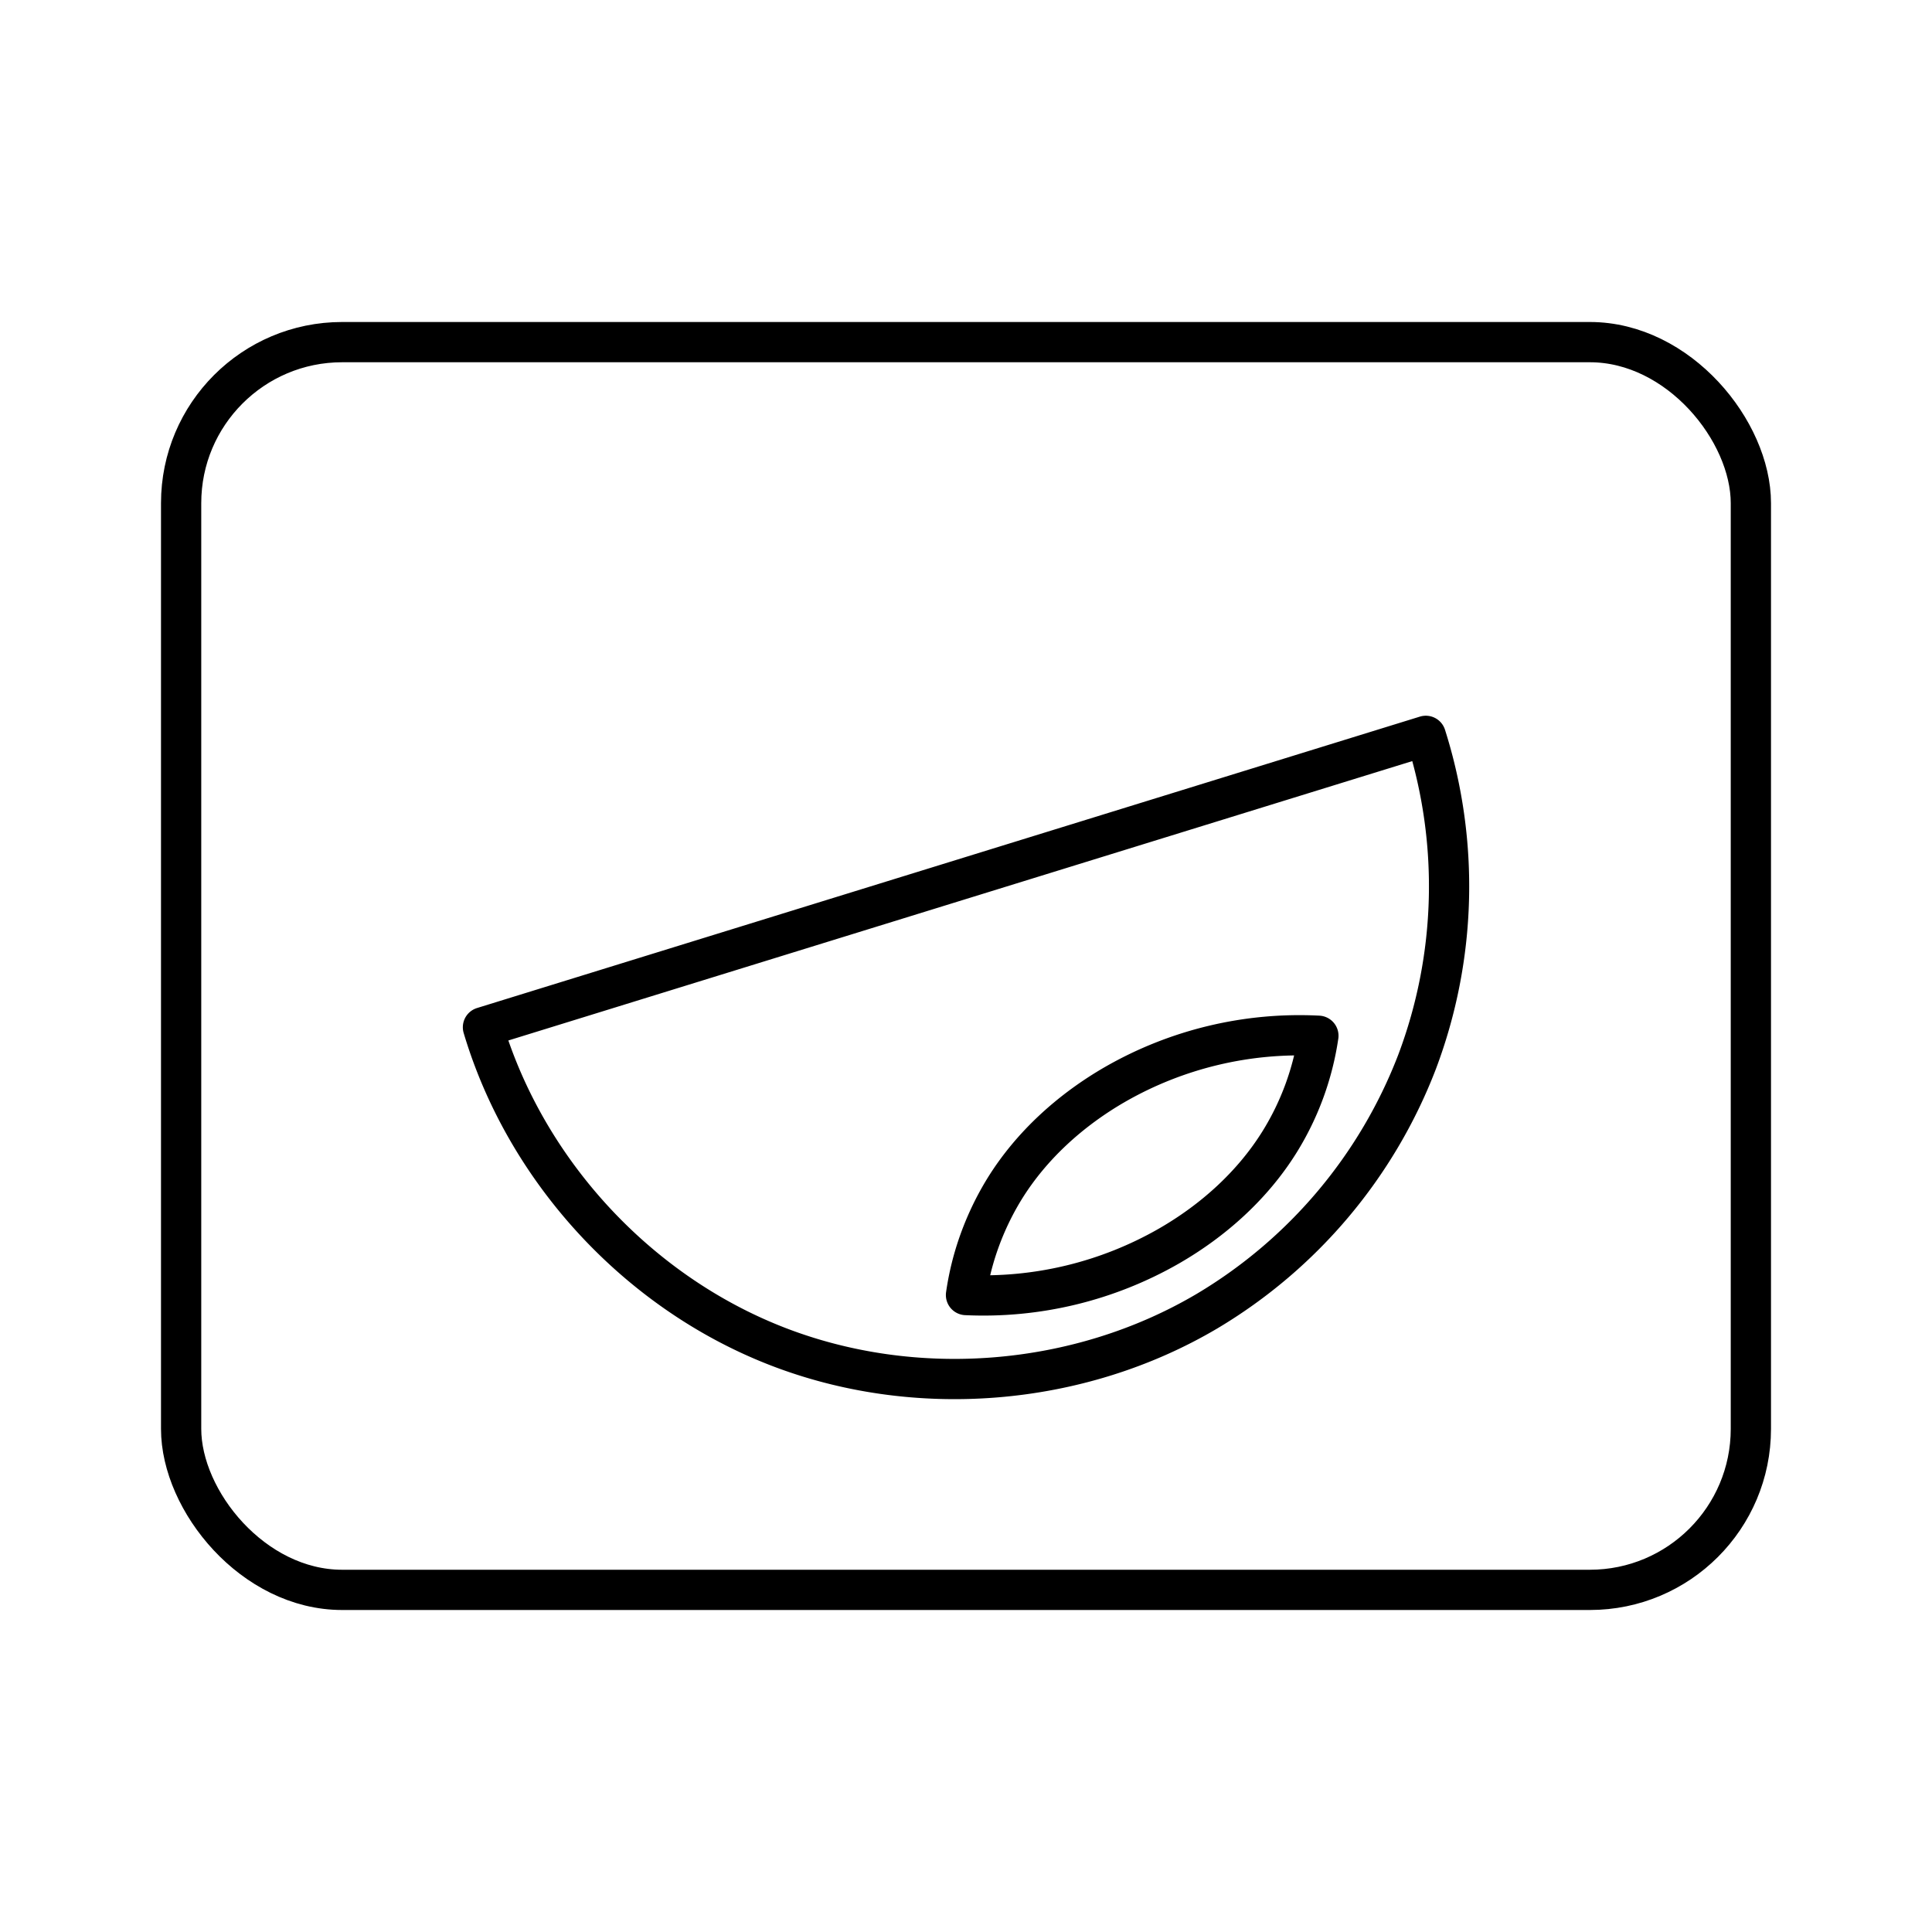 <svg xmlns="http://www.w3.org/2000/svg" xmlns:xlink="http://www.w3.org/1999/xlink" width="48" height="48" viewBox="0 0 48 48"><rect width="39" height="31" x="4.5" y="8.5" fill="none" stroke="currentColor" stroke-linecap="round" stroke-linejoin="round" rx="4" ry="4"/><path fill="none" stroke="currentColor" stroke-linecap="round" stroke-linejoin="round" d="m11.999 25.522l23.425-7.24a12.37 12.37 0 0 1-.216 8.097a12.37 12.37 0 0 1-5.218 6.195c-3.193 1.888-7.262 2.216-10.715.862s-6.217-4.359-7.276-7.914"/><path fill="none" stroke="currentColor" stroke-linecap="round" stroke-linejoin="round" d="M24 32.174q.063-.439.182-.866a7 7 0 0 1 .778-1.776c.67-1.081 1.646-1.958 2.748-2.593a9.2 9.2 0 0 1 5.047-1.206m0 0a6.9 6.9 0 0 1-.96 2.63c-.67 1.08-1.646 1.957-2.748 2.592A9.26 9.26 0 0 1 24 32.175"/></svg>